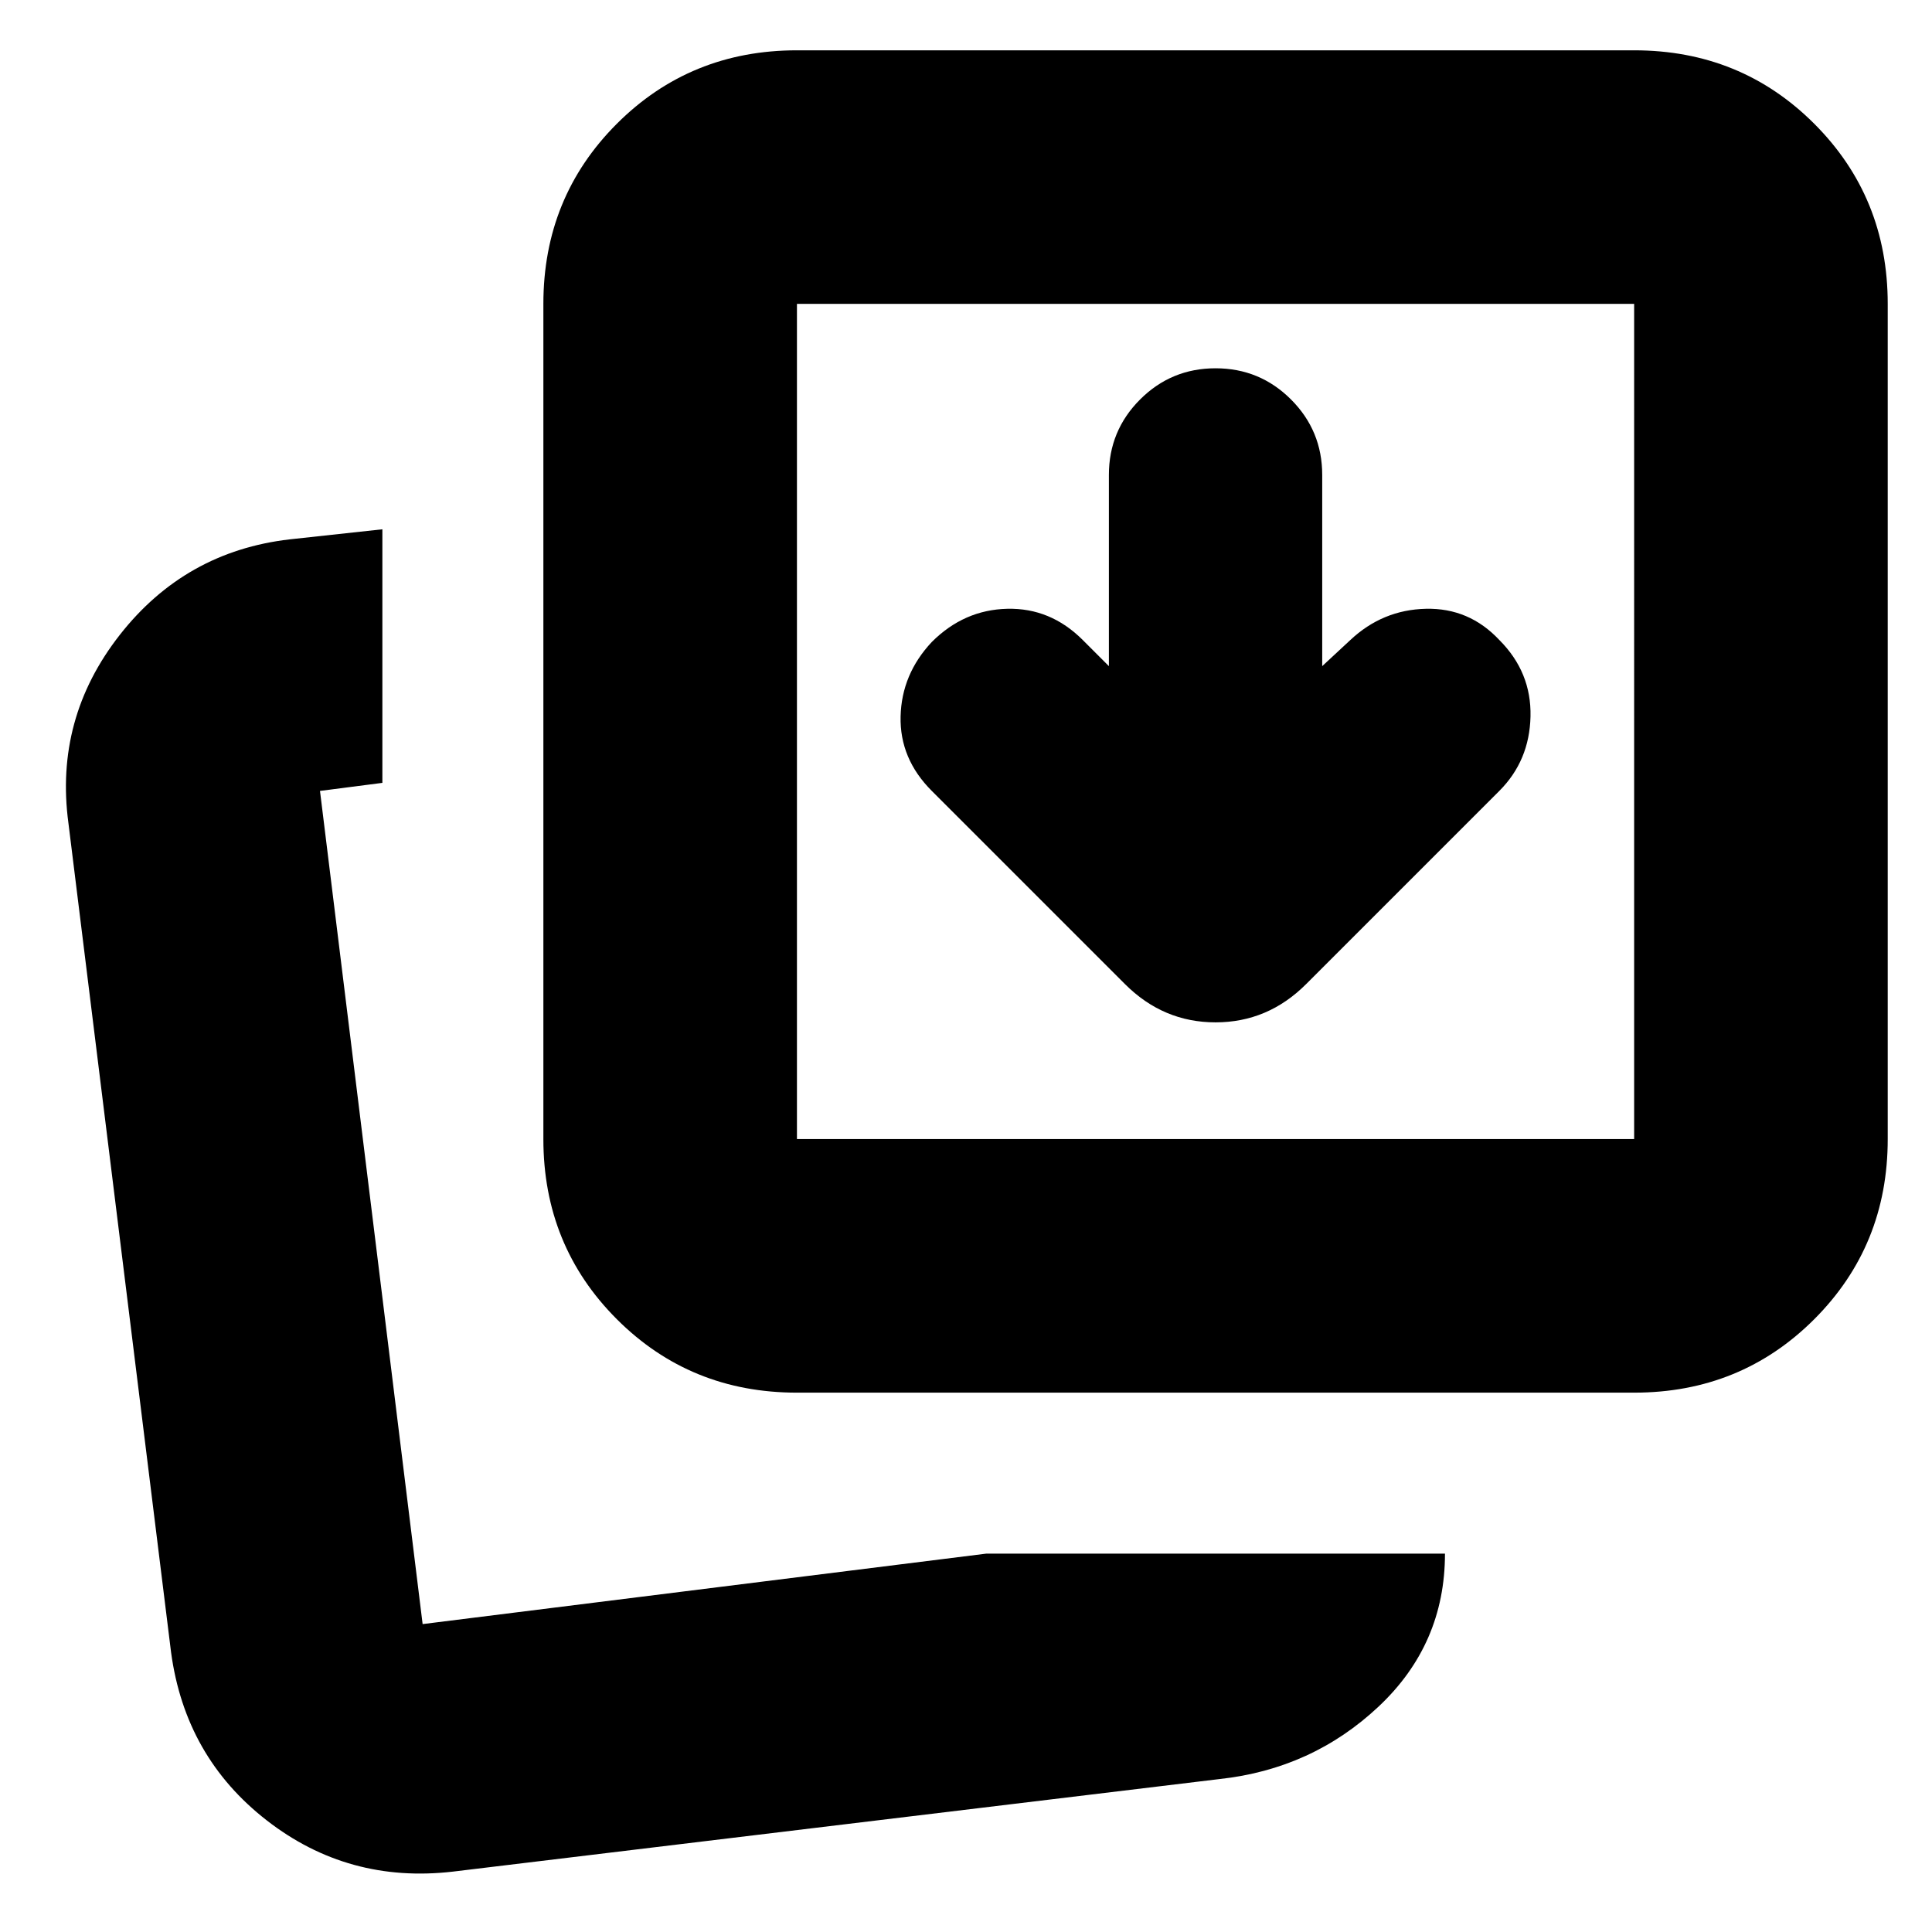 <svg xmlns="http://www.w3.org/2000/svg" height="24" viewBox="0 96 960 960" width="24"><path d="m551 427-13-13q-16-16-37.5-15.5T463 415q-15 16-15.5 37t15.5 37l96 96q19 19 45 19t45-19l96-96q15-15 15.5-37T745 414q-15-16-36.5-15.5T671 414l-14 13v-95q0-22-15.5-37.5T604 279q-22 0-37.5 15.5T551 332v95Zm-61 441h228q0 45-33 76t-79 36l-381 46q-52 6-92.5-25.5T85 917L34 505q-7-52 25.5-93.5T144 364l46-5v126l-31 4 51 414 280-35Zm-94-80q-53 0-89.5-36.5T270 662V247q0-53 36.5-89.5T396 121h416q53 0 89.5 36.5T938 247v415q0 53-36.5 89.5T812 788H396Zm0-126h416V247H396v415ZM210 903Zm186-241V247v415Z"/></svg>